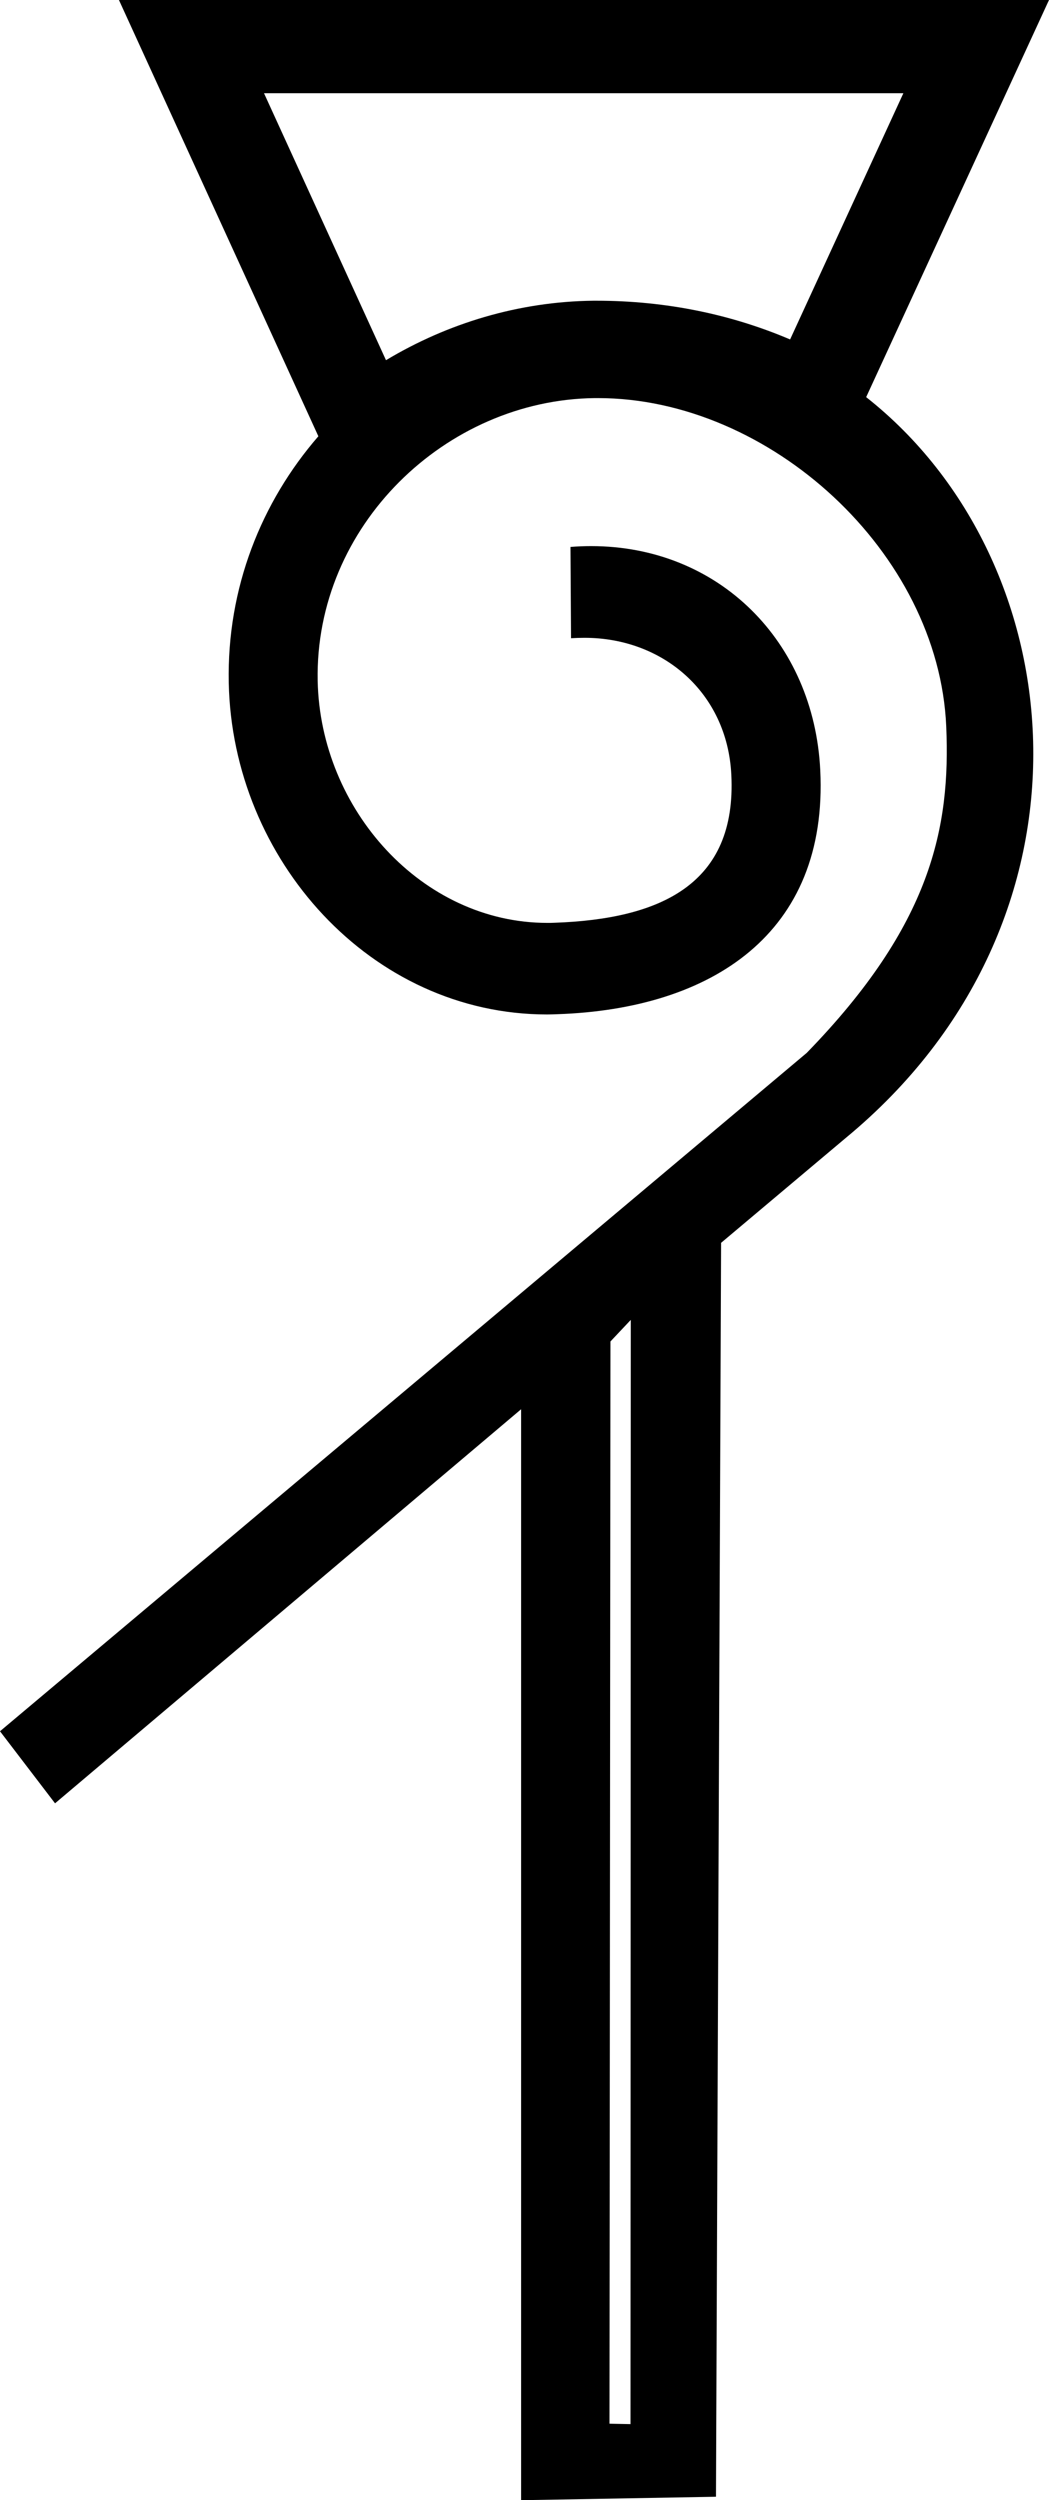 <?xml version='1.0' encoding ='UTF-8' standalone='yes'?>
<svg width='7.585' height='18.075' xmlns='http://www.w3.org/2000/svg' xmlns:xlink='http://www.w3.org/1999/xlink' xmlns:inkscape='http://www.inkscape.org/namespaces/inkscape'>
<path style='fill:#000000; stroke:none' d=' M 6.532 0.674  L 5.713 2.454  C 5.293 2.275 4.822 2.174 4.312 2.174  C 4.305 2.174 4.299 2.174 4.293 2.174  L 4.291 2.174  C 3.751 2.18 3.236 2.337 2.791 2.604  L 1.909 0.674  Z  M 4.561 9.542  L 4.559 17.525  L 4.407 17.522  L 4.414 9.698  L 4.561 9.542  Z  M 0.86 0  L 2.302 3.154  C 1.89 3.629 1.64 4.25 1.654 4.936  C 1.68 6.215 2.683 7.334 3.956 7.334  C 3.981 7.334 4.006 7.333 4.032 7.332  C 5.141 7.294 5.99 6.753 5.931 5.567  C 5.885 4.637 5.198 3.948 4.274 3.948  C 4.225 3.948 4.175 3.95 4.125 3.954  L 4.129 4.614  C 4.162 4.612 4.194 4.611 4.227 4.611  C 4.794 4.611 5.259 5.008 5.288 5.601  C 5.328 6.394 4.775 6.644 4.01 6.671  C 3.993 6.672 3.975 6.672 3.958 6.672  C 3.052 6.672 2.316 5.853 2.297 4.922  C 2.275 3.802 3.223 2.89 4.301 2.878  C 4.309 2.878 4.317 2.878 4.324 2.878  C 5.563 2.878 6.788 3.991 6.842 5.253  C 6.873 5.98 6.736 6.684 5.833 7.612  L 0 12.516  L 0.398 13.037  L 3.768 10.188  L 3.768 18.075  L 5.177 18.05  L 5.214 8.985  L 6.115 8.227  C 8.02 6.655 7.777 4.065 6.263 2.871  L 7.585 0  Z '/></svg>
